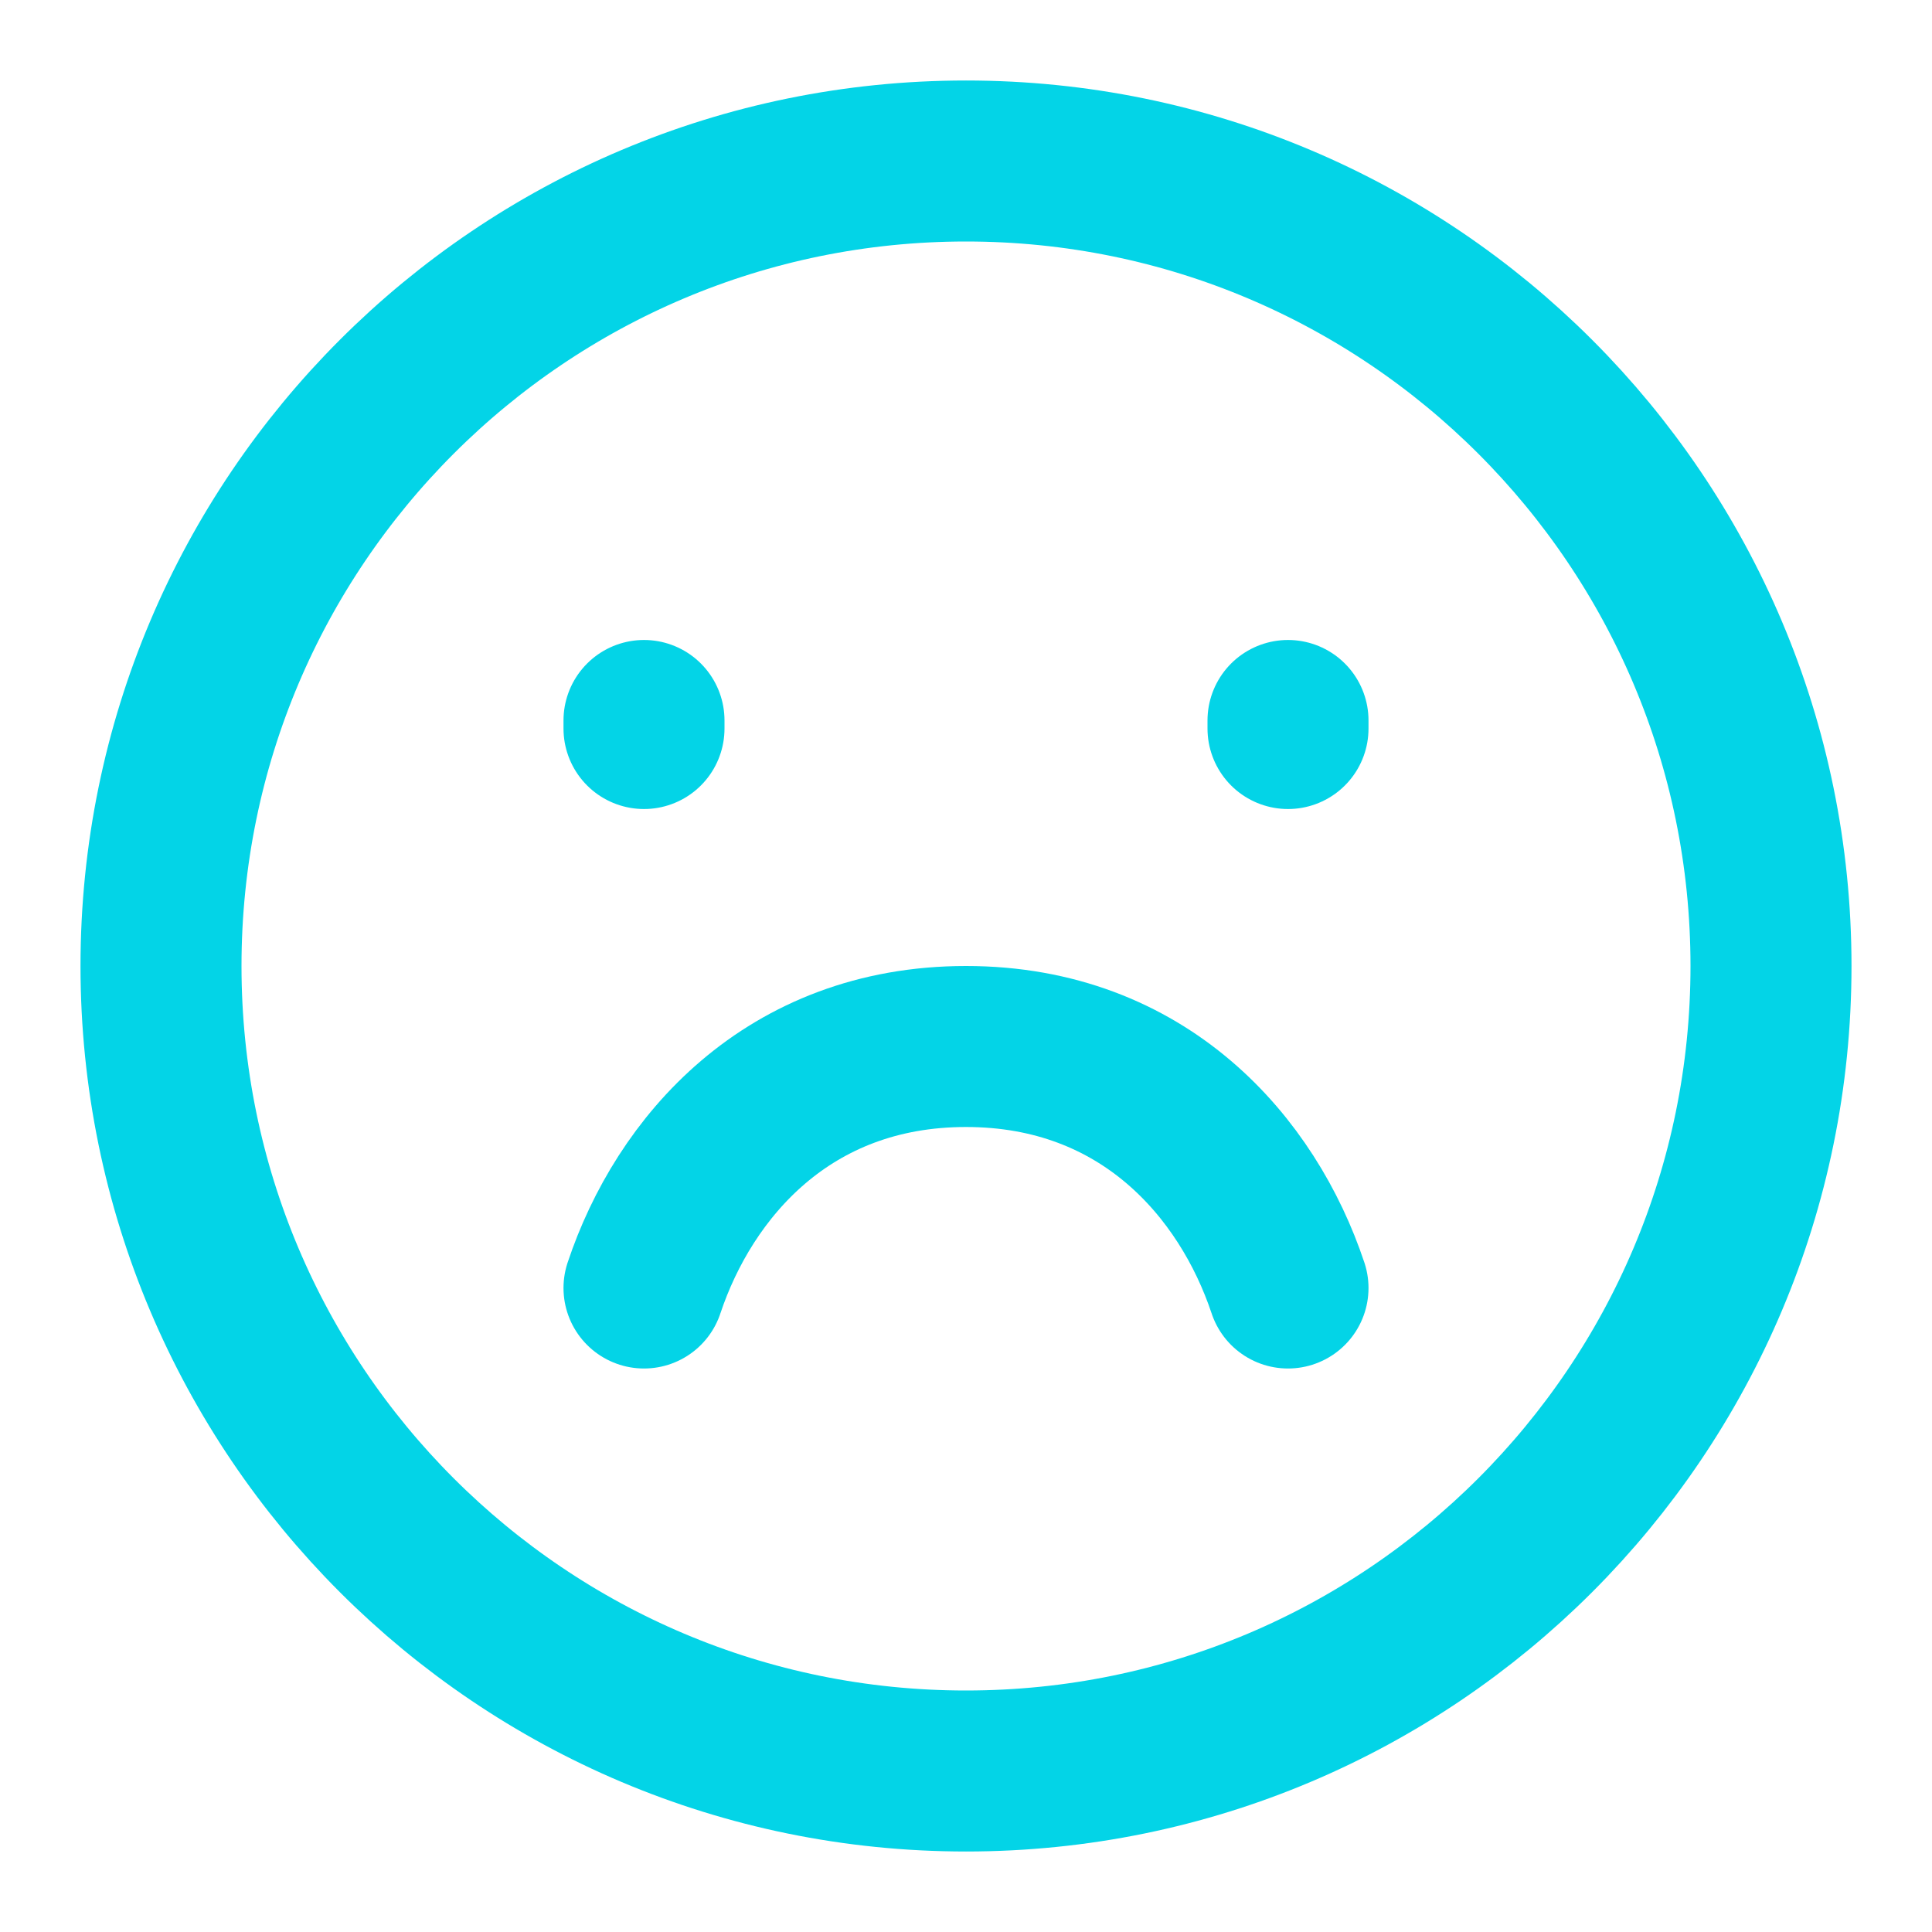 <svg width="24" height="24" viewBox="0 0 24 24" fill="none" xmlns="http://www.w3.org/2000/svg">
<path d="M12 22C17.523 22 22 17.523 22 12C22 6.477 17.523 2 12 2C6.477 2 2 6.477 2 12C2 17.523 6.477 22 12 22Z" stroke="#03D4E7" stroke-width="2" stroke-linecap="round"/>
<path d="M8 9.05V8.95M16 9.05V8.95" stroke="#03D4E7" stroke-width="2" stroke-linecap="round"/>
<path d="M16 16C15.5 14.5 14.21 13 12 13C9.79 13 8.5 14.5 8 16" stroke="#03D4E7" stroke-width="2" stroke-linecap="round" stroke-linejoin="round"/>
</svg>

